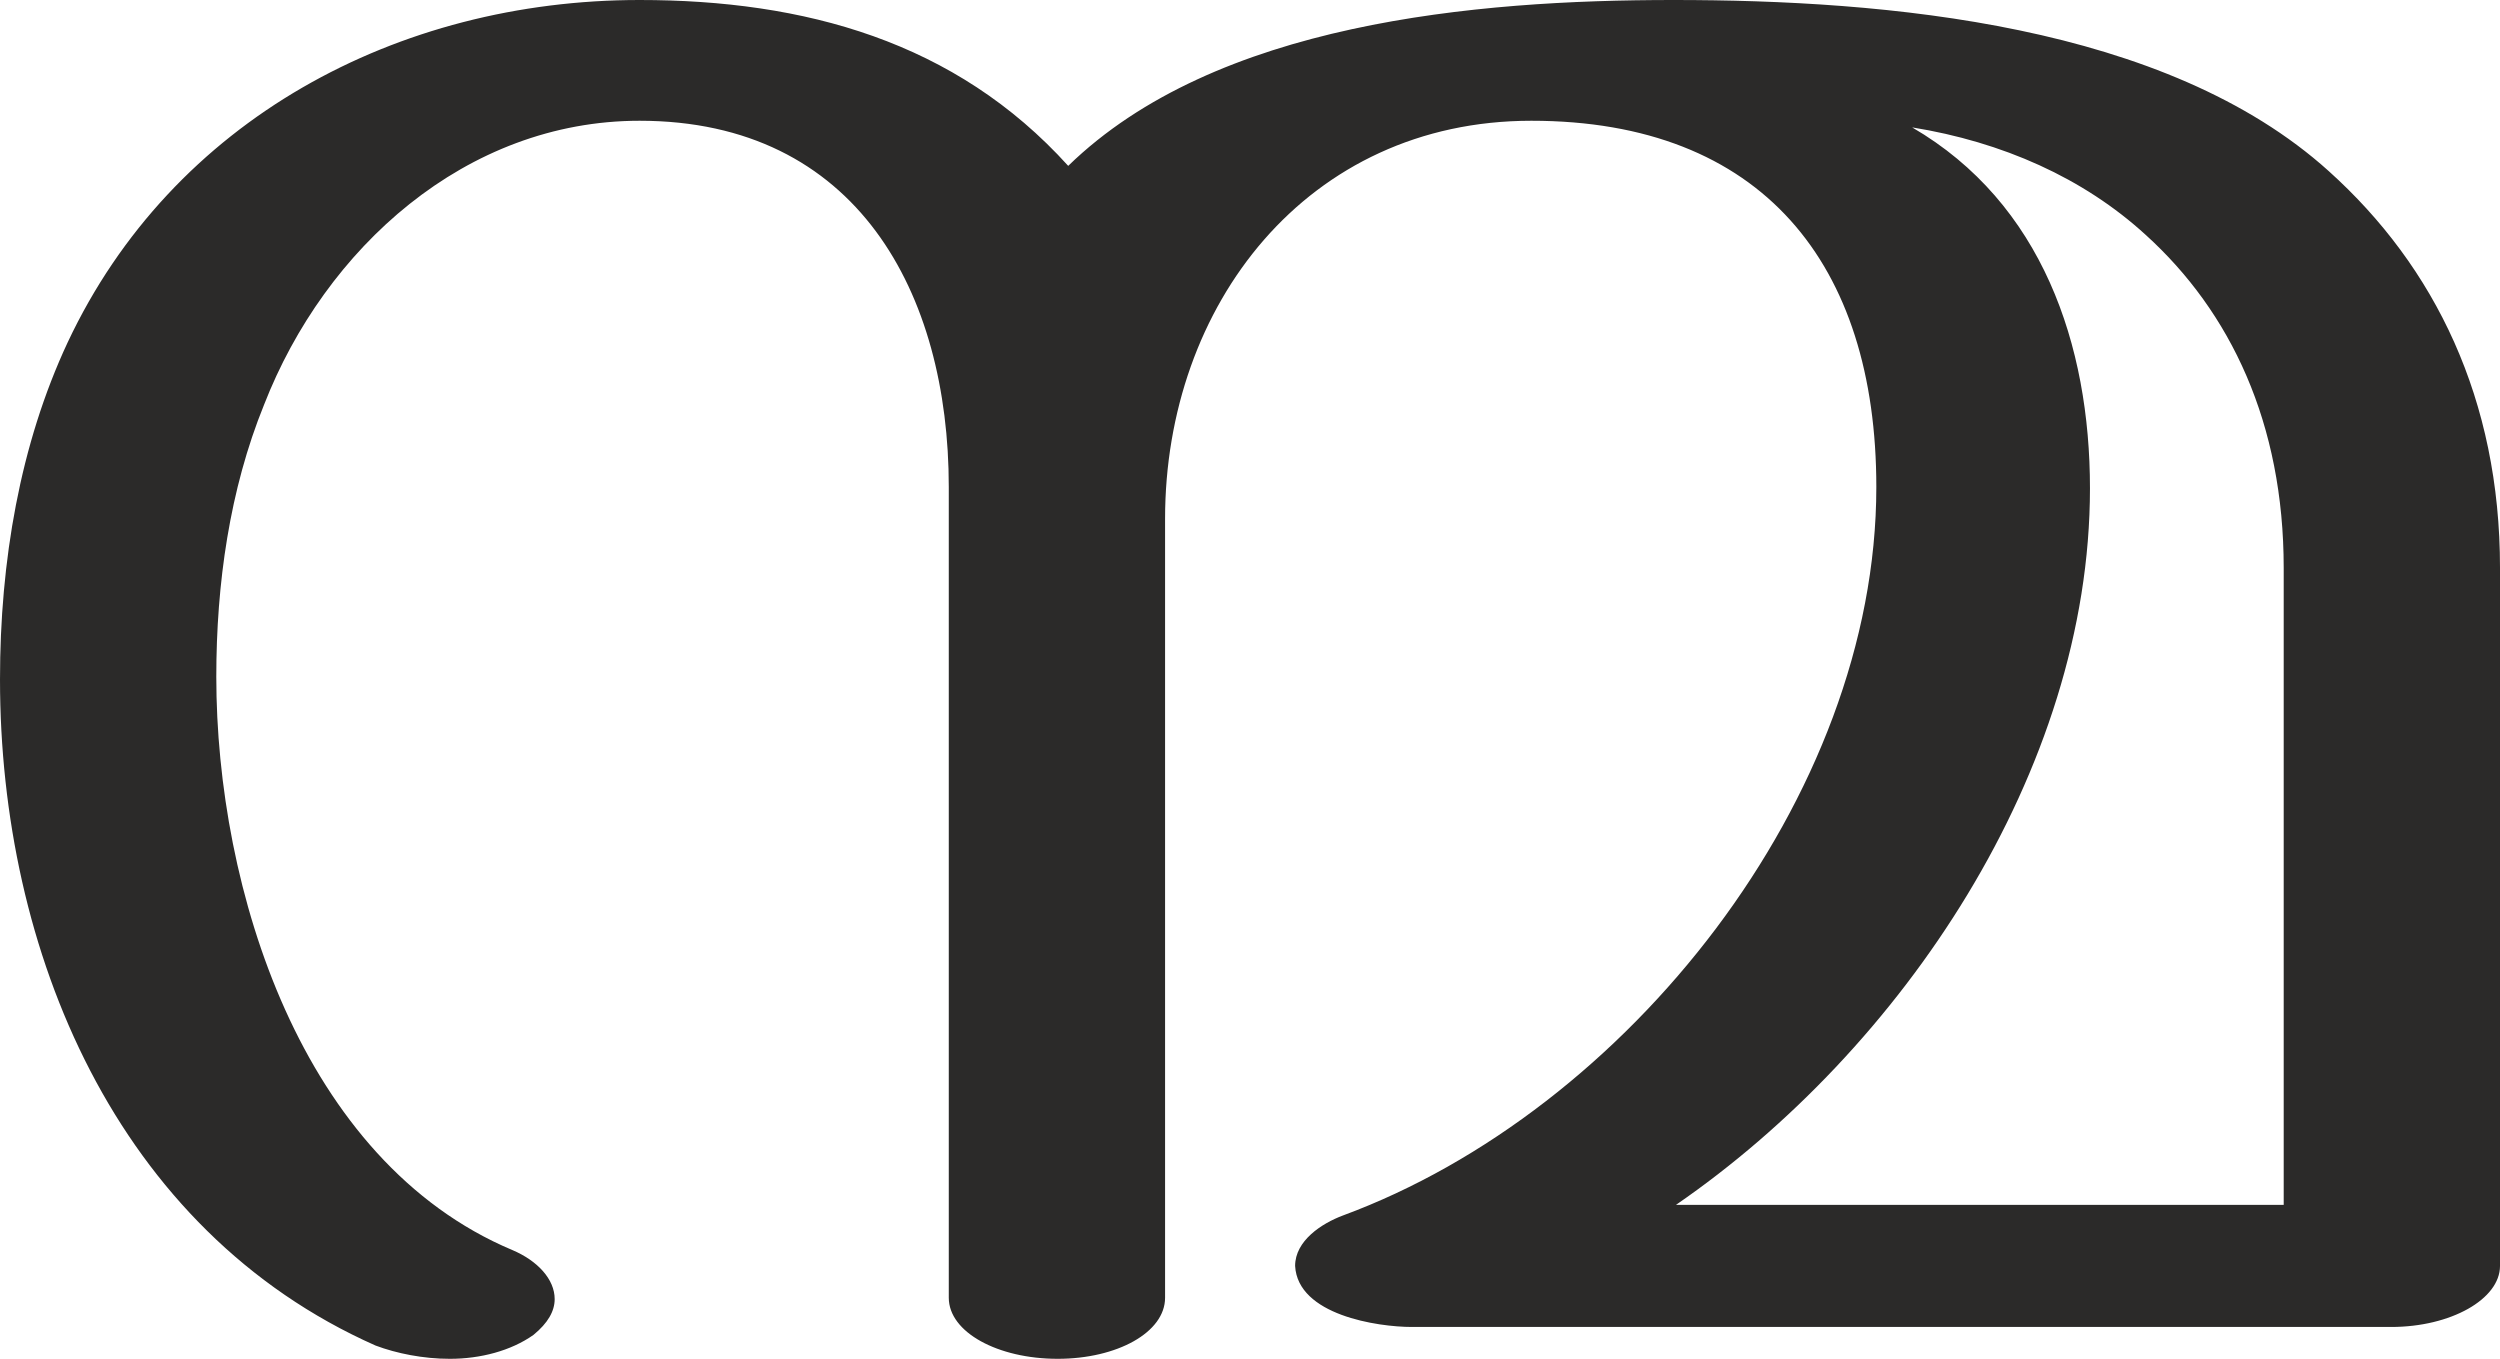 <?xml version="1.0" encoding="UTF-8"?>
<!DOCTYPE svg PUBLIC "-//W3C//DTD SVG 1.1//EN" "http://www.w3.org/Graphics/SVG/1.1/DTD/svg11.dtd">
<!-- Creator: CorelDRAW X8 -->
<svg xmlns="http://www.w3.org/2000/svg" xml:space="preserve" width="1884px" height="1024px" version="1.1" style="shape-rendering:geometricPrecision; text-rendering:geometricPrecision; image-rendering:optimizeQuality; fill-rule:evenodd; clip-rule:evenodd"
viewBox="0 0 1884 1024"
 xmlns:xlink="http://www.w3.org/1999/xlink">
 <defs>
  <style type="text/css">
   <![CDATA[
    .fil0 {fill:#2B2A29;fill-rule:nonzero}
   ]]>
  </style>
 </defs>
 <g id="Layer_x0020_1">
  <path class="fil0" d="M797 1024c45,0 81,-20 81,-46l0 -587c0,-161 107,-300 276,-300 174,0 260,108 260,276 0,234 -188,470 -402,549 -16,6 -36,19 -36,38 2,37 62,46 88,46l738 0c45,0 82,-21 82,-46l0 -526c0,-127 -49,-227 -129,-299 -123,-111 -334,-129 -494,-129 -149,0 -345,17 -456,125 -85,-94 -199,-125 -323,-125 -182,0 -352,90 -431,258 -36,77 -51,165 -51,254 0,204 87,415 283,502 16,6 36,10 56,10 23,0 46,-6 63,-18 11,-9 16,-18 16,-27 0,-15 -13,-29 -32,-37 -159,-67 -223,-272 -223,-432 0,-70 10,-141 36,-205 46,-118 152,-214 283,-214 164,0 233,130 233,276l0 611c0,26 37,46 82,46zm924 -116l-458 0c170,-117 312,-327 312,-540 0,-108 -36,-215 -134,-272 68,11 129,38 176,81 64,58 104,142 104,251l0 480z"/>
 </g>
</svg>
